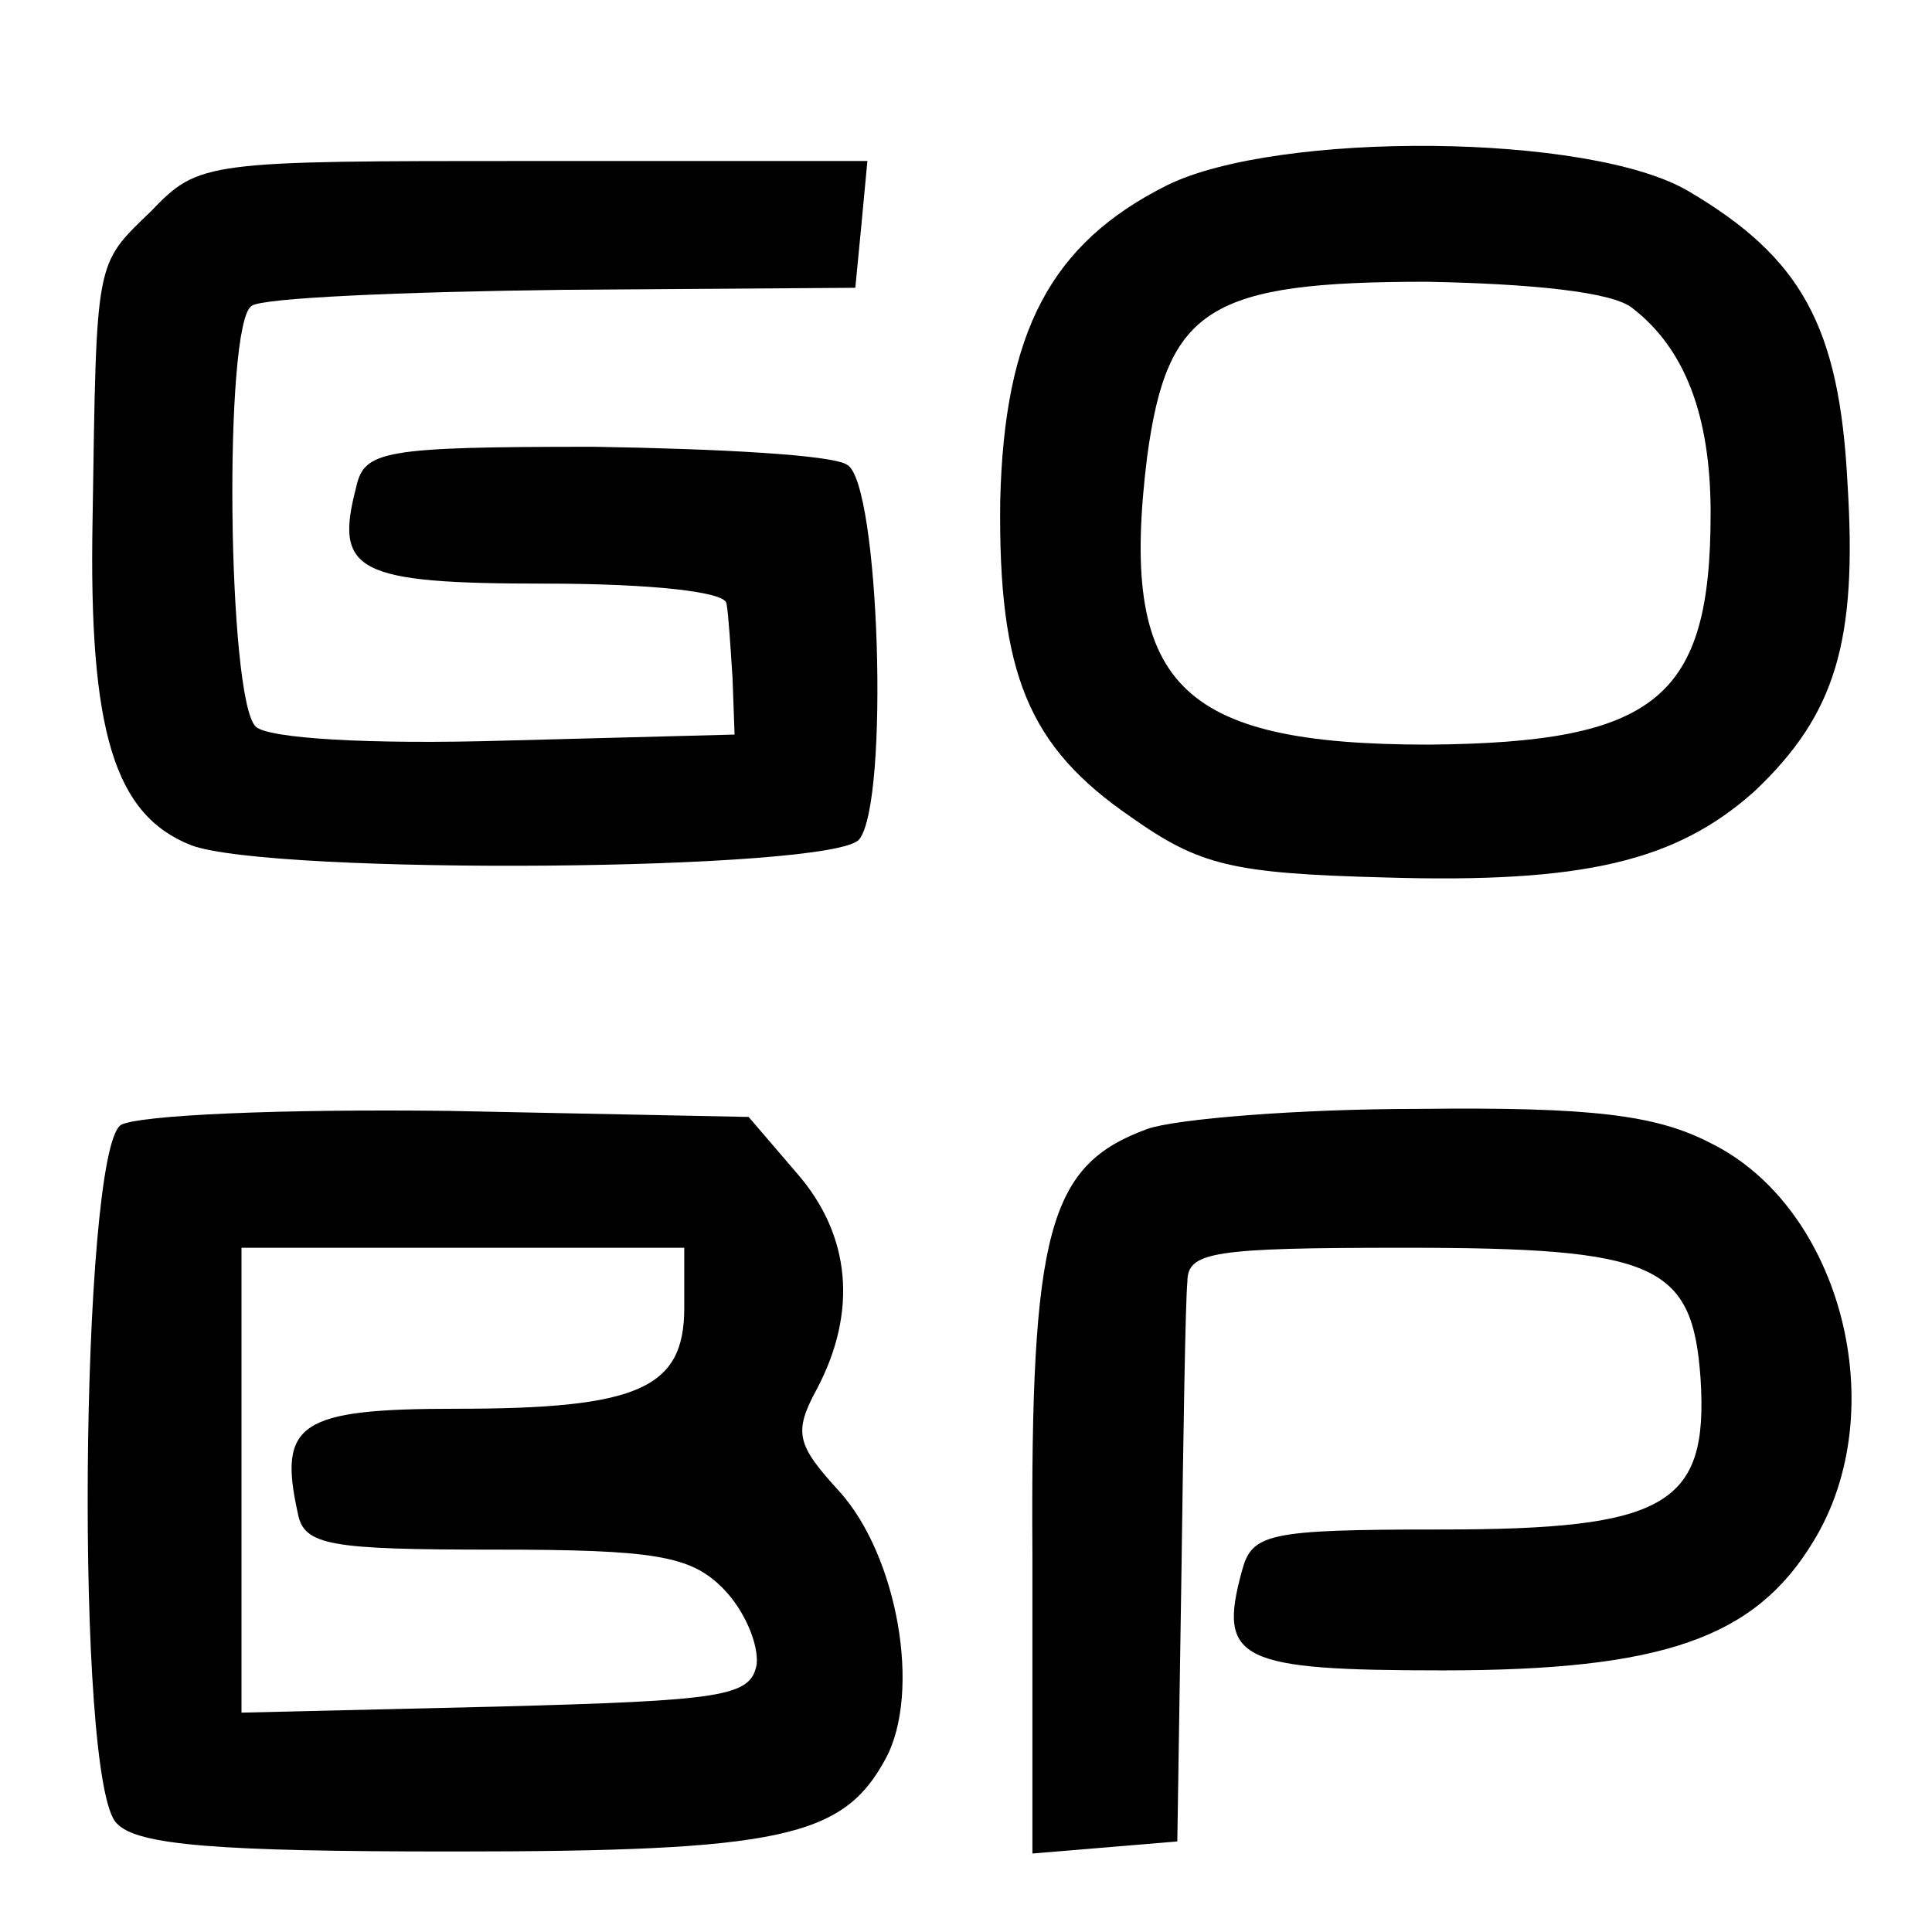 <?xml version="1.0" standalone="no"?>
<!DOCTYPE svg PUBLIC "-//W3C//DTD SVG 20010904//EN"
 "http://www.w3.org/TR/2001/REC-SVG-20010904/DTD/svg10.dtd">
<svg version="1.0" xmlns="http://www.w3.org/2000/svg"
 width="96pt" height="96pt" viewBox="0 0 96 96"
 preserveAspectRatio="xMidYMid meet">
<g transform="translate(0,96) scale(0.1,-0.1)"
fill="#000000" stroke="none">
<path d="M580 868 c-58 -29 -81 -73 -83 -157 -1 -86 14 -122 65 -157 34 -24
50 -28 126 -30 99 -3 145 8 184 43 40 38 51 74 46 153 -4 78 -23 112 -79 145
-49 29 -204 30 -259 3z m231 -61 c26 -20 39 -53 39 -102 0 -92 -27 -114 -140
-115 -125 0 -154 30 -140 143 10 74 31 87 139 87 52 -1 92 -5 102 -13z"/>
<path d="M75 855 c-28 -27 -27 -23 -29 -153 -2 -106 11 -147 49 -162 40 -15
320 -13 332 3 15 19 10 177 -6 186 -7 5 -64 8 -126 9 -105 0 -114 -2 -118 -20
-11 -42 0 -48 94 -48 52 0 90 -4 90 -10 1 -5 2 -22 3 -37 l1 -28 -114 -3 c-67
-2 -118 1 -124 7 -14 14 -16 200 -2 209 5 4 75 7 155 8 l145 1 3 31 3 32 -166
0 c-163 0 -166 0 -190 -25z"/>
<path d="M60 401 c-20 -14 -23 -327 -2 -347 10 -11 51 -14 167 -14 163 0 194
7 215 46 18 33 6 101 -23 133 -21 23 -23 29 -11 51 20 38 17 76 -10 107 l-24
28 -149 3 c-83 1 -154 -2 -163 -7z m280 -91 c0 -40 -23 -50 -113 -50 -78 0
-89 -7 -79 -52 3 -16 16 -18 98 -18 79 0 97 -3 113 -19 11 -11 18 -28 17 -38
-3 -16 -16 -18 -129 -21 l-127 -3 0 116 0 115 110 0 110 0 0 -30z"/>
<path d="M570 399 c-49 -18 -58 -50 -57 -212 l0 -148 36 3 36 3 2 130 c1 72 2
138 3 148 0 15 12 17 108 17 125 0 143 -8 147 -65 4 -63 -17 -75 -129 -75 -87
0 -94 -2 -99 -21 -12 -44 -1 -49 100 -49 109 0 155 16 184 64 40 65 14 166
-51 198 -27 14 -59 18 -145 17 -60 0 -121 -5 -135 -10z"/>
</g>
</svg>
